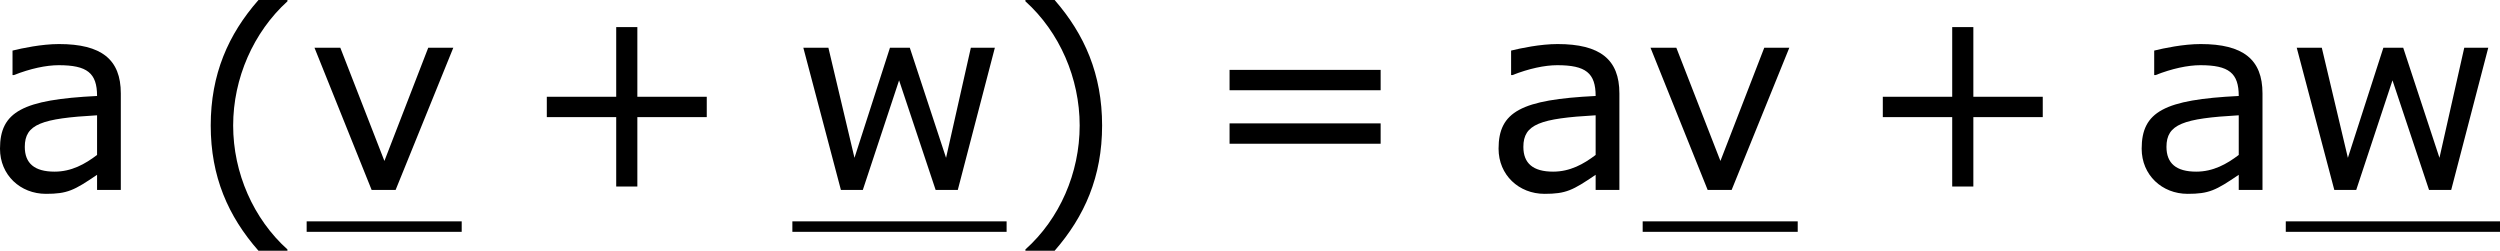 <?xml version='1.0' encoding='UTF-8'?>
<!-- Generated by CodeCogs with dvisvgm 3.2.2 -->
<svg version='1.1' xmlns='http://www.w3.org/2000/svg' xmlns:xlink='http://www.w3.org/1999/xlink' width='128.95pt' height='12.934pt' viewBox='-.242 -.242 128.95 12.934'>
<defs>
<path id='g1-40' d='M4.55 2.394V2.334C3.001 .941 2.072-1.155 2.072-3.323C2.072-5.479 3.001-7.587 4.55-8.992V-9.052H3.228C1.846-7.48 1.048-5.657 1.048-3.323S1.846 .822 3.228 2.394H4.55Z'/>
<path id='g1-41' d='M4.359-3.323C4.359-5.657 3.561-7.48 2.192-9.052H.858V-8.992C2.418-7.587 3.335-5.479 3.335-3.323C3.335-1.155 2.418 .941 .858 2.334V2.394H2.192C3.561 .822 4.359-.989 4.359-3.323Z'/>
<path id='g1-43' d='M8.528-3.323V-4.252H5.36V-7.432H4.395V-4.252H1.227V-3.323H4.395V-.155H5.36V-3.323H8.528Z'/>
<path id='g1-61' d='M8.325-4.55V-5.479H1.429V-4.55H8.325ZM8.325-2.108V-3.037H1.429V-2.108H8.325Z'/>
<path id='g1-97' d='M6.122 0V-4.407C6.122-5.955 5.241-6.658 3.299-6.658C2.513-6.658 1.608-6.467 1.179-6.36V-5.241H1.239C1.989-5.538 2.716-5.693 3.287-5.693C4.586-5.693 5.038-5.336 5.038-4.288C1.644-4.121 .607-3.573 .607-1.882C.607-.679 1.536 .179 2.704 .179C3.68 .179 3.99 .024 5.038-.691V0H6.122ZM5.038-1.596C4.49-1.179 3.871-.834 3.097-.834C2.18-.834 1.739-1.215 1.739-1.965C1.739-3.001 2.501-3.263 5.038-3.406V-1.596Z'/>
<path id='g1-118' d='M6.694-6.491H5.55L3.549-1.322L1.536-6.491H.357L2.966 0H4.061L6.694-6.491Z'/>
<path id='g1-119' d='M9.243-6.491H8.147L7.015-1.465L5.36-6.491H4.455L2.835-1.465L1.644-6.491H.5L2.215 0H3.216L4.871-5.002L6.539 0H7.551L9.243-6.491Z'/>
</defs>
<g id='page1' transform='matrix(1.13 0 0 1.13 -64.675 -64.747)'>
<use x='56.413' y='65.753' xlink:href='#g1-97'/>
<use x='65.591' y='66.136' xlink:href='#g1-40'/>
<use x='71.018' y='65.753' xlink:href='#g1-118'/>
<rect x='71.018' y='67.188' height='.478' width='7.077'/>
<use x='80.753' y='65.753' xlink:href='#g1-43'/>
<use x='93.189' y='65.753' xlink:href='#g1-119'/>
<rect x='93.189' y='67.188' height='.478' width='9.779'/>
<use x='102.968' y='66.136' xlink:href='#g1-41'/>
<use x='111.716' y='65.753' xlink:href='#g1-61'/>
<use x='124.817' y='65.753' xlink:href='#g1-97'/>
<use x='132.002' y='65.753' xlink:href='#g1-118'/>
<rect x='132.002' y='67.188' height='.478' width='7.077'/>
<use x='141.736' y='65.753' xlink:href='#g1-43'/>
<use x='154.172' y='65.753' xlink:href='#g1-97'/>
<use x='161.357' y='65.753' xlink:href='#g1-119'/>
<rect x='161.357' y='67.188' height='.478' width='9.779'/>
</g>
</svg>